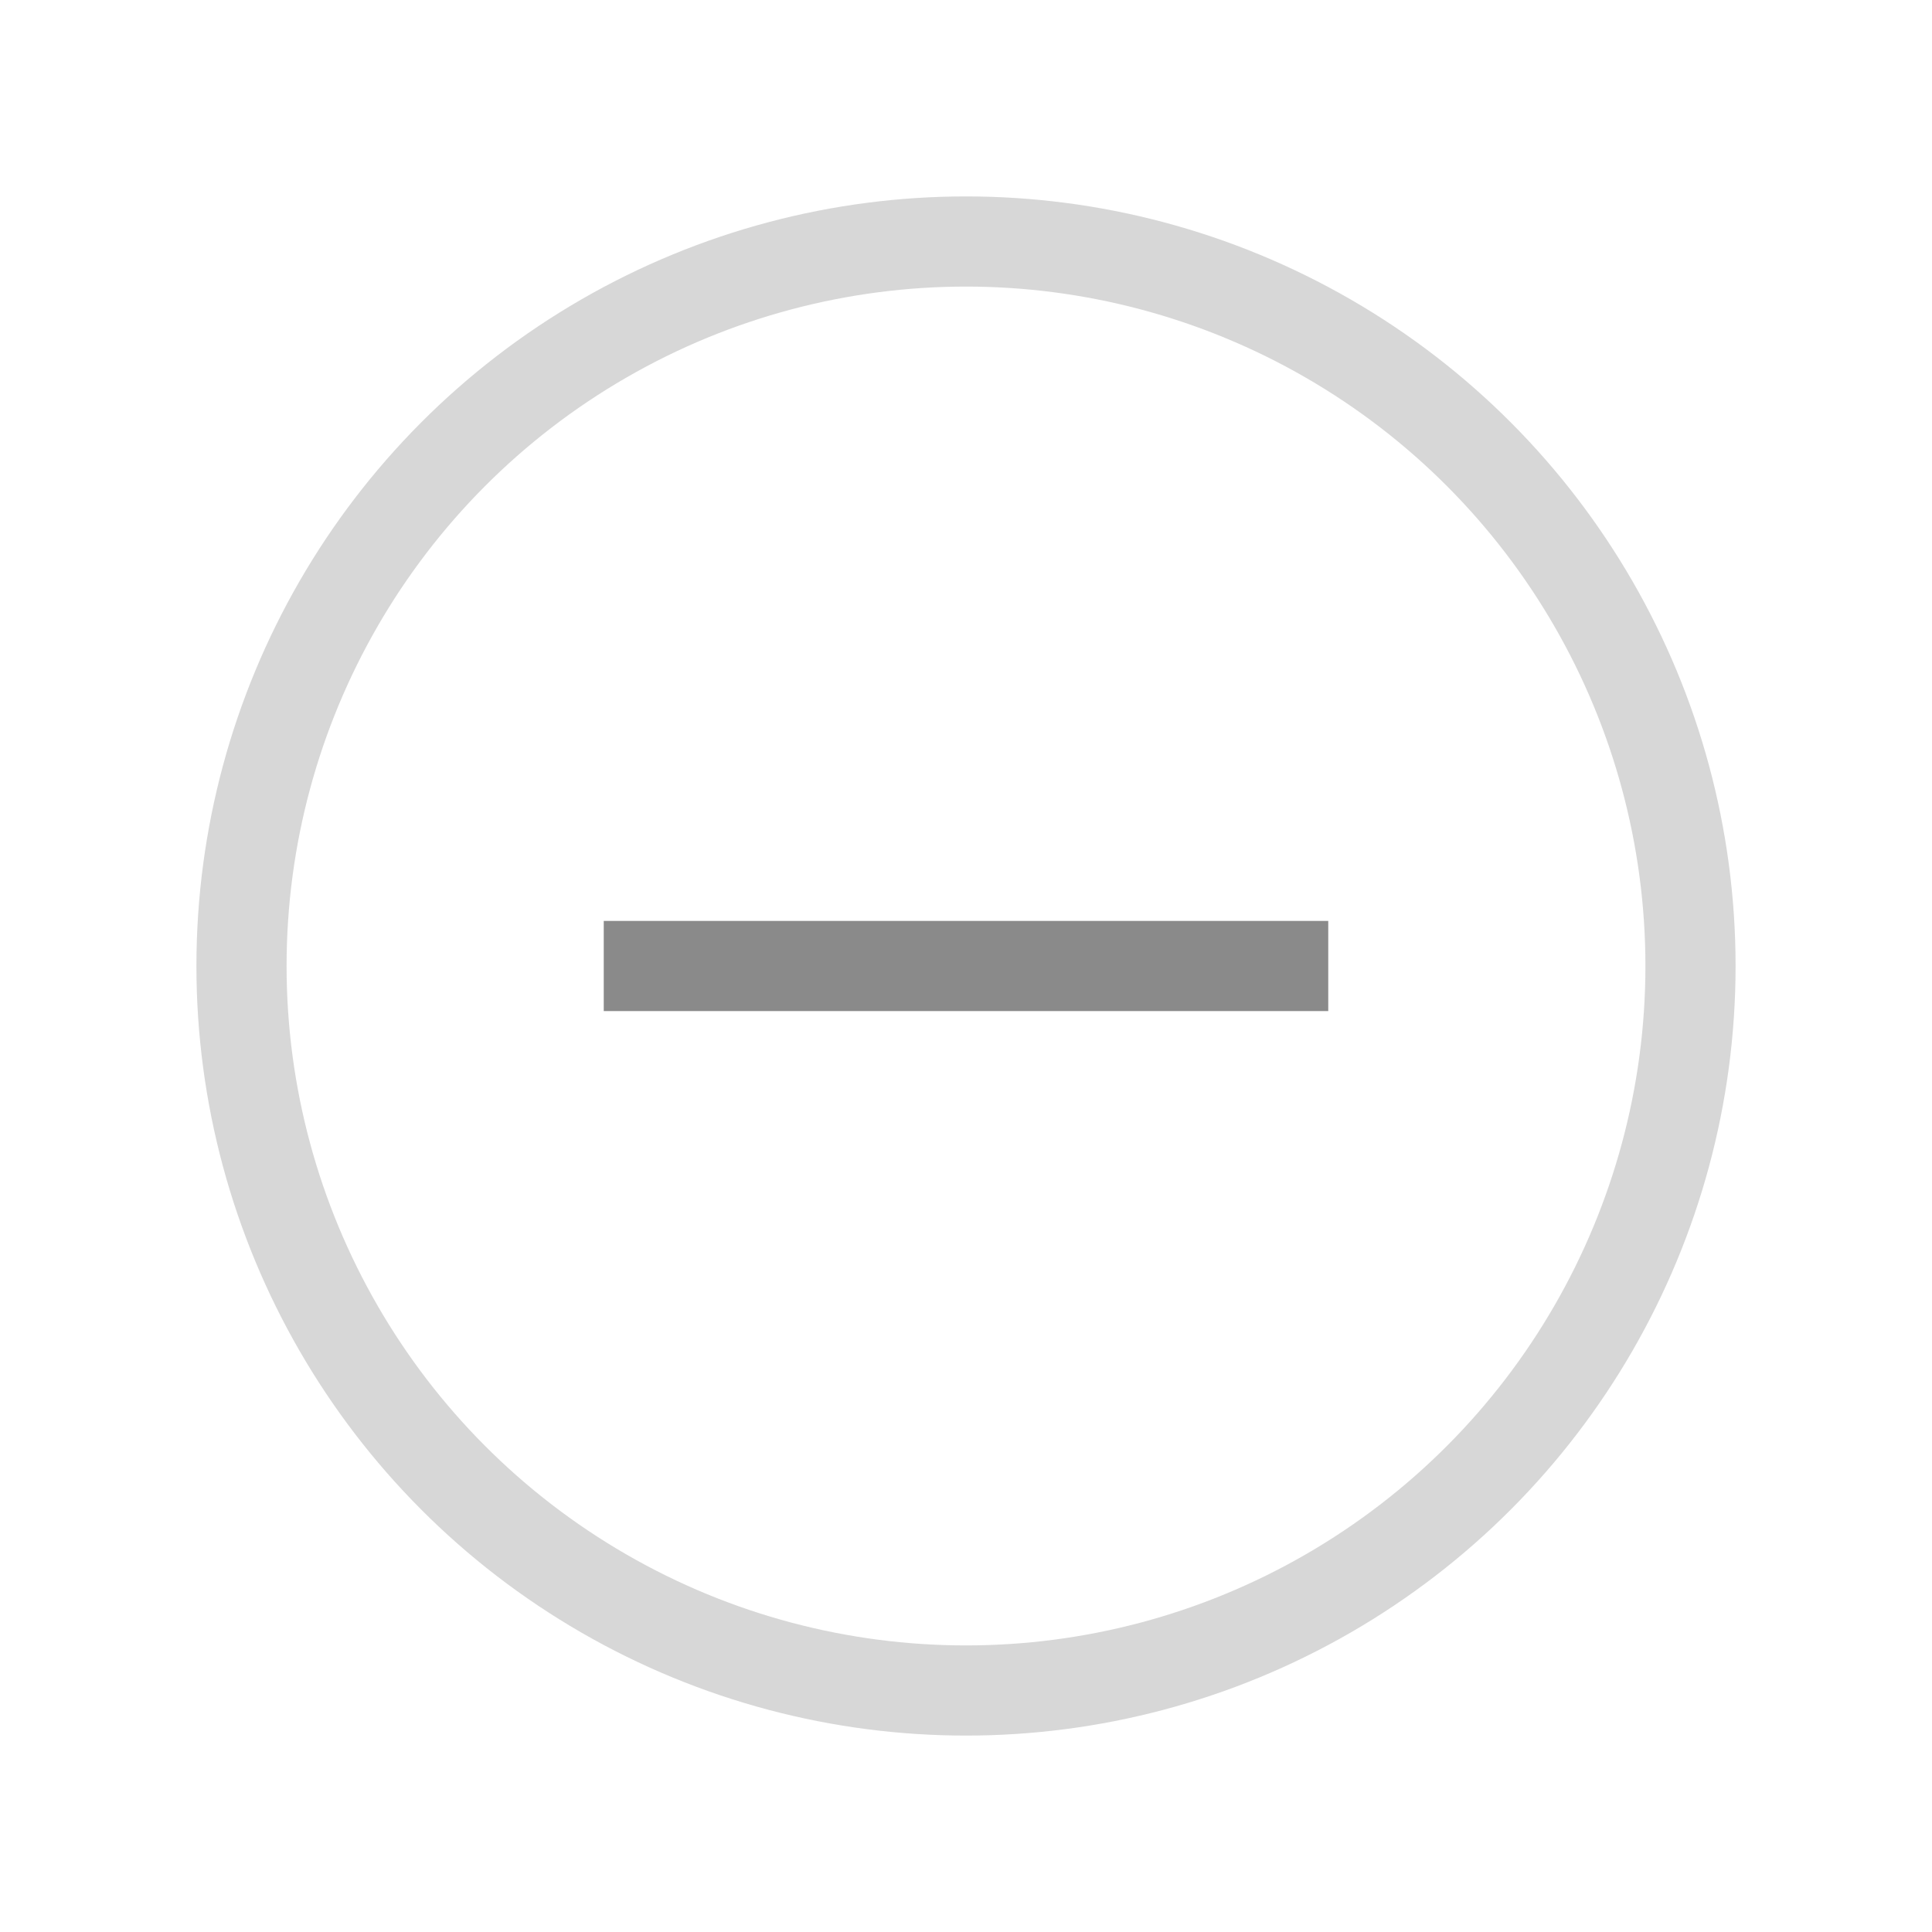 <svg width="30" height="30" viewBox="0 0 30 30" fill="none" xmlns="http://www.w3.org/2000/svg">
<circle cx="15" cy="15" r="11.25" stroke="#D7D7D7" stroke-width="1.4"/>
<path d="M9.375 15H20.625" stroke="#8A8A8A" stroke-width="1.4"/>
</svg>
